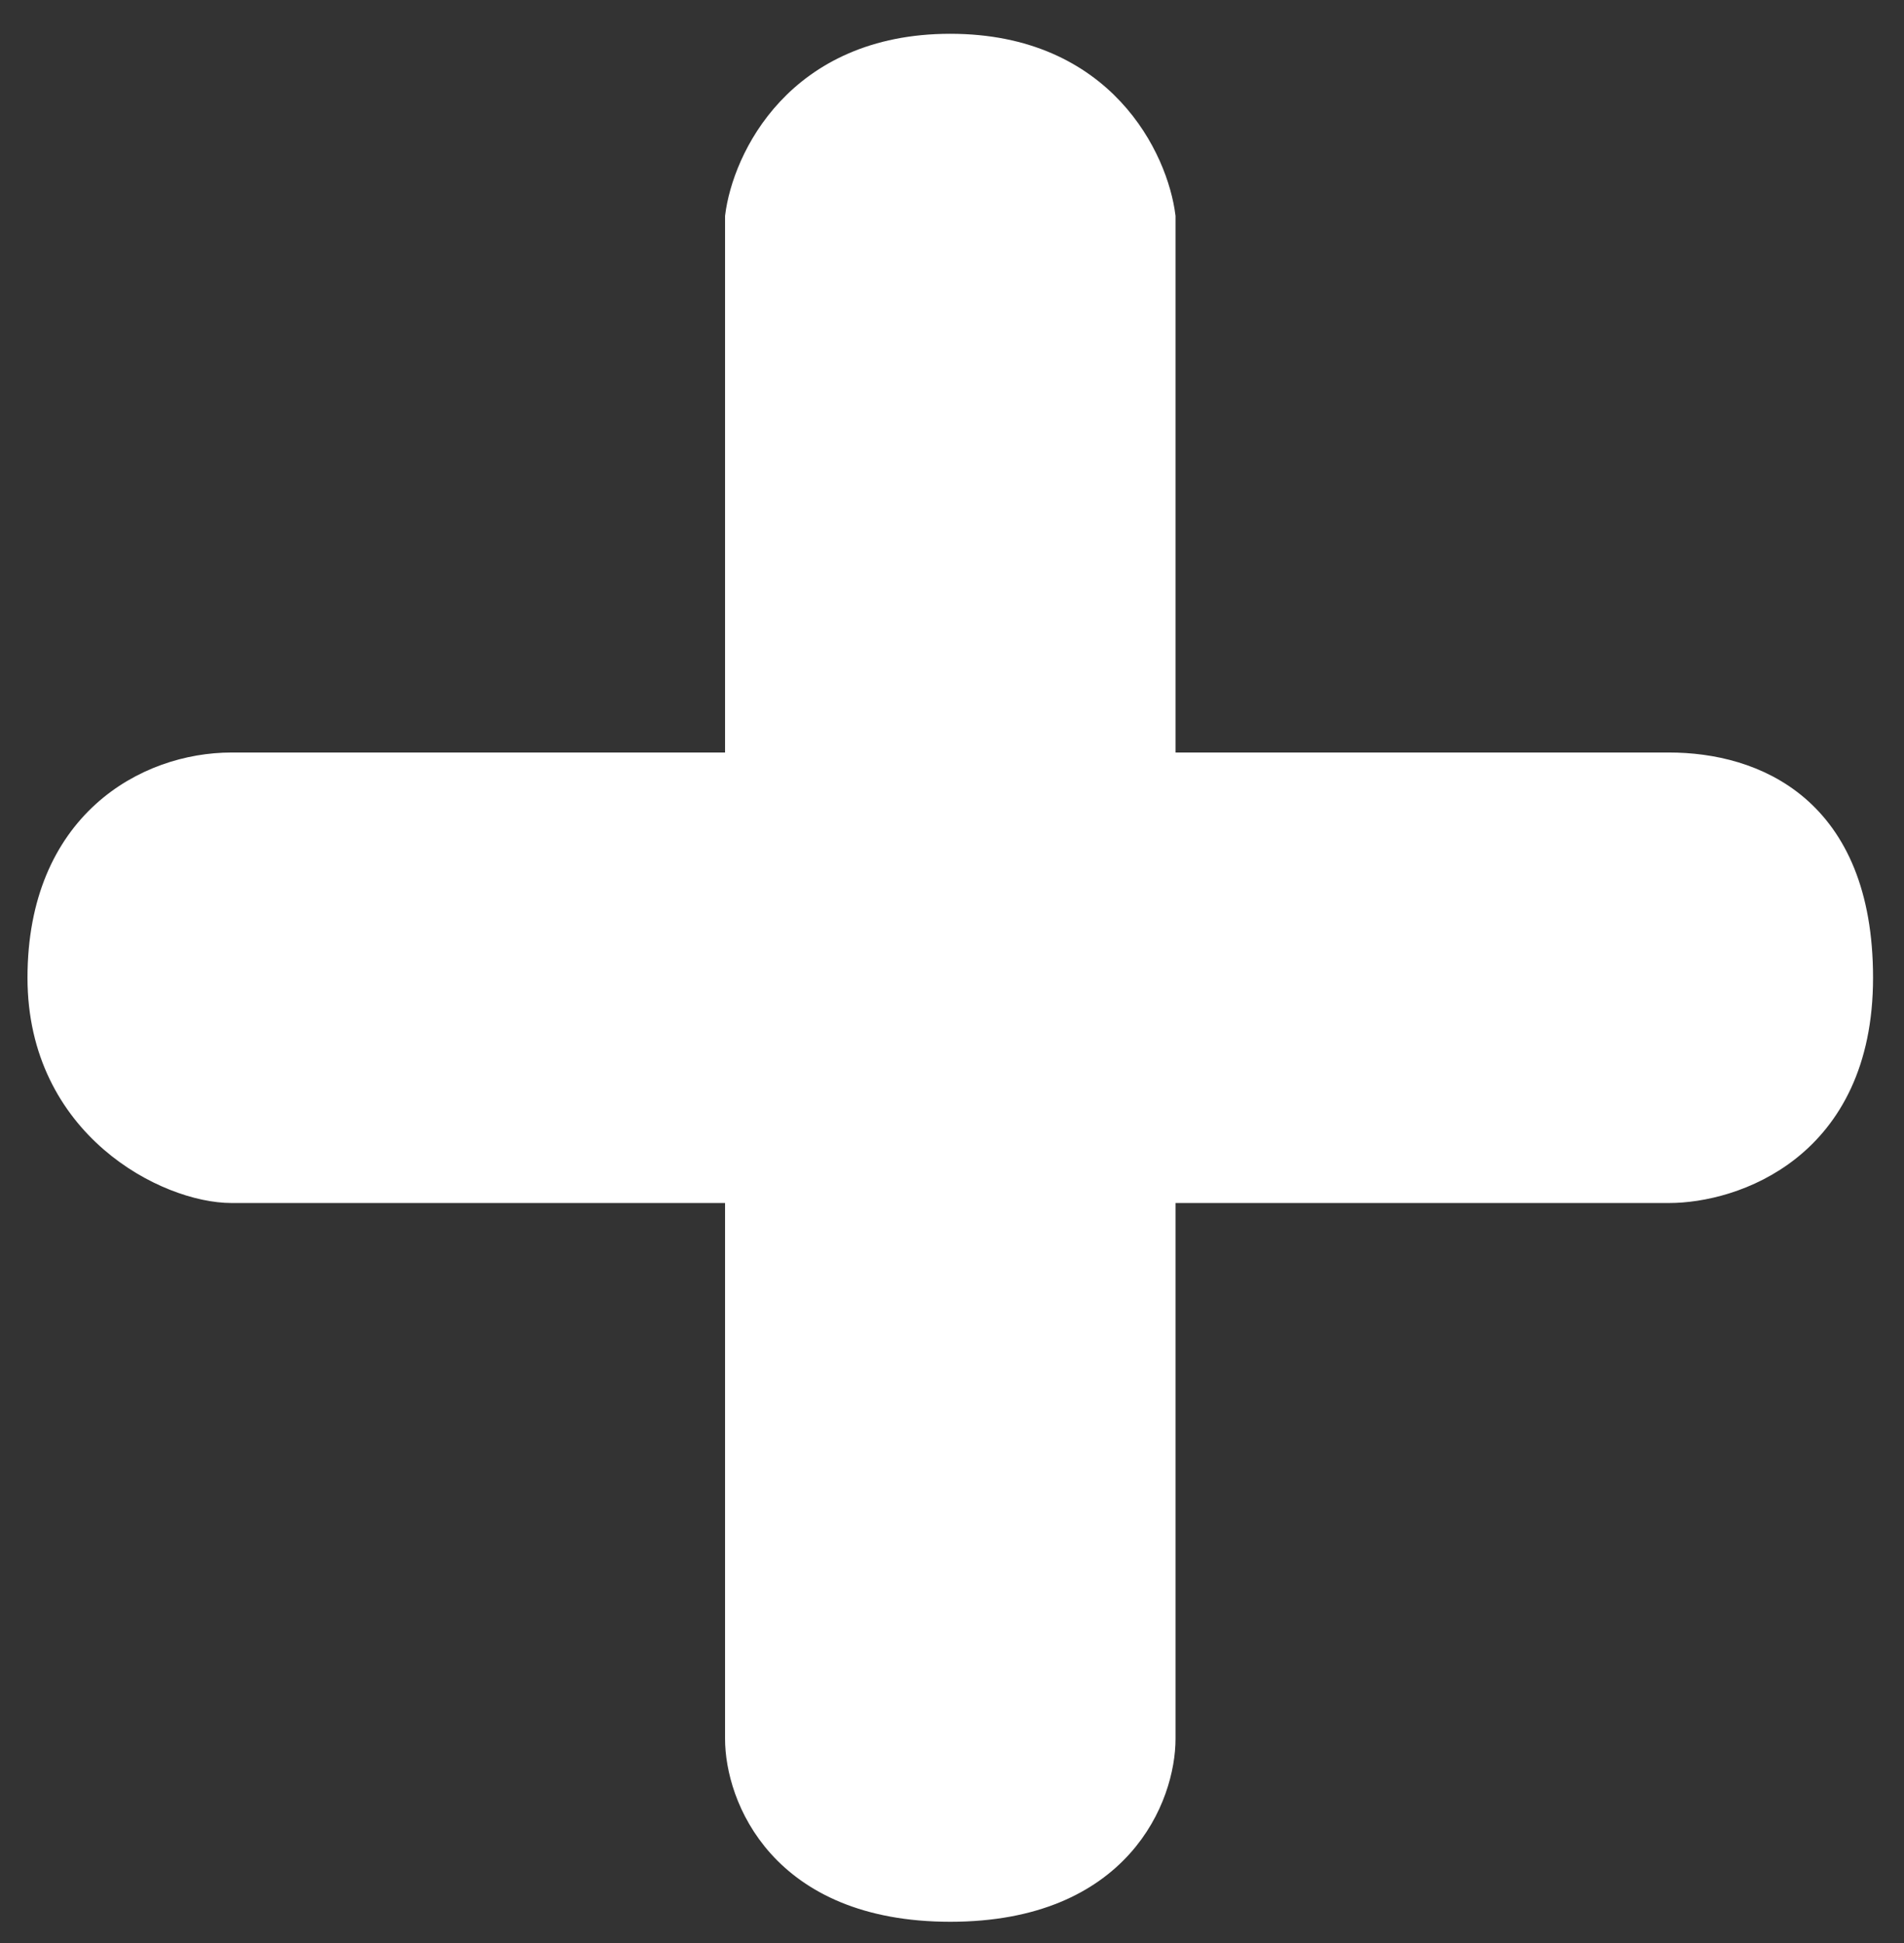 <svg width="49" height="50" viewBox="0 0 49 50" fill="none" xmlns="http://www.w3.org/2000/svg">
<rect x="0" y="0" width="49" height="50" fill="#333333" stroke="none"/>
<path d="M5.96 19.721H19.016V5.578C19.197 4.127 20.539 1.226 24.456 1.226C28.373 1.226 29.715 4.127 29.896 5.578V19.721H42.952C45.127 19.721 47.847 20.809 47.847 25.161C47.847 29.535 44.584 30.601 42.952 30.601H29.896V44.745C29.896 46.196 28.808 49.097 24.456 49.097C20.104 49.097 19.016 46.196 19.016 44.745V30.601H5.96C4.328 30.601 1.064 28.969 1.064 25.161C1.064 21.221 3.784 19.721 5.96 19.721Z" fill="white" stroke="white" stroke-width="0.713"/>
</svg>
